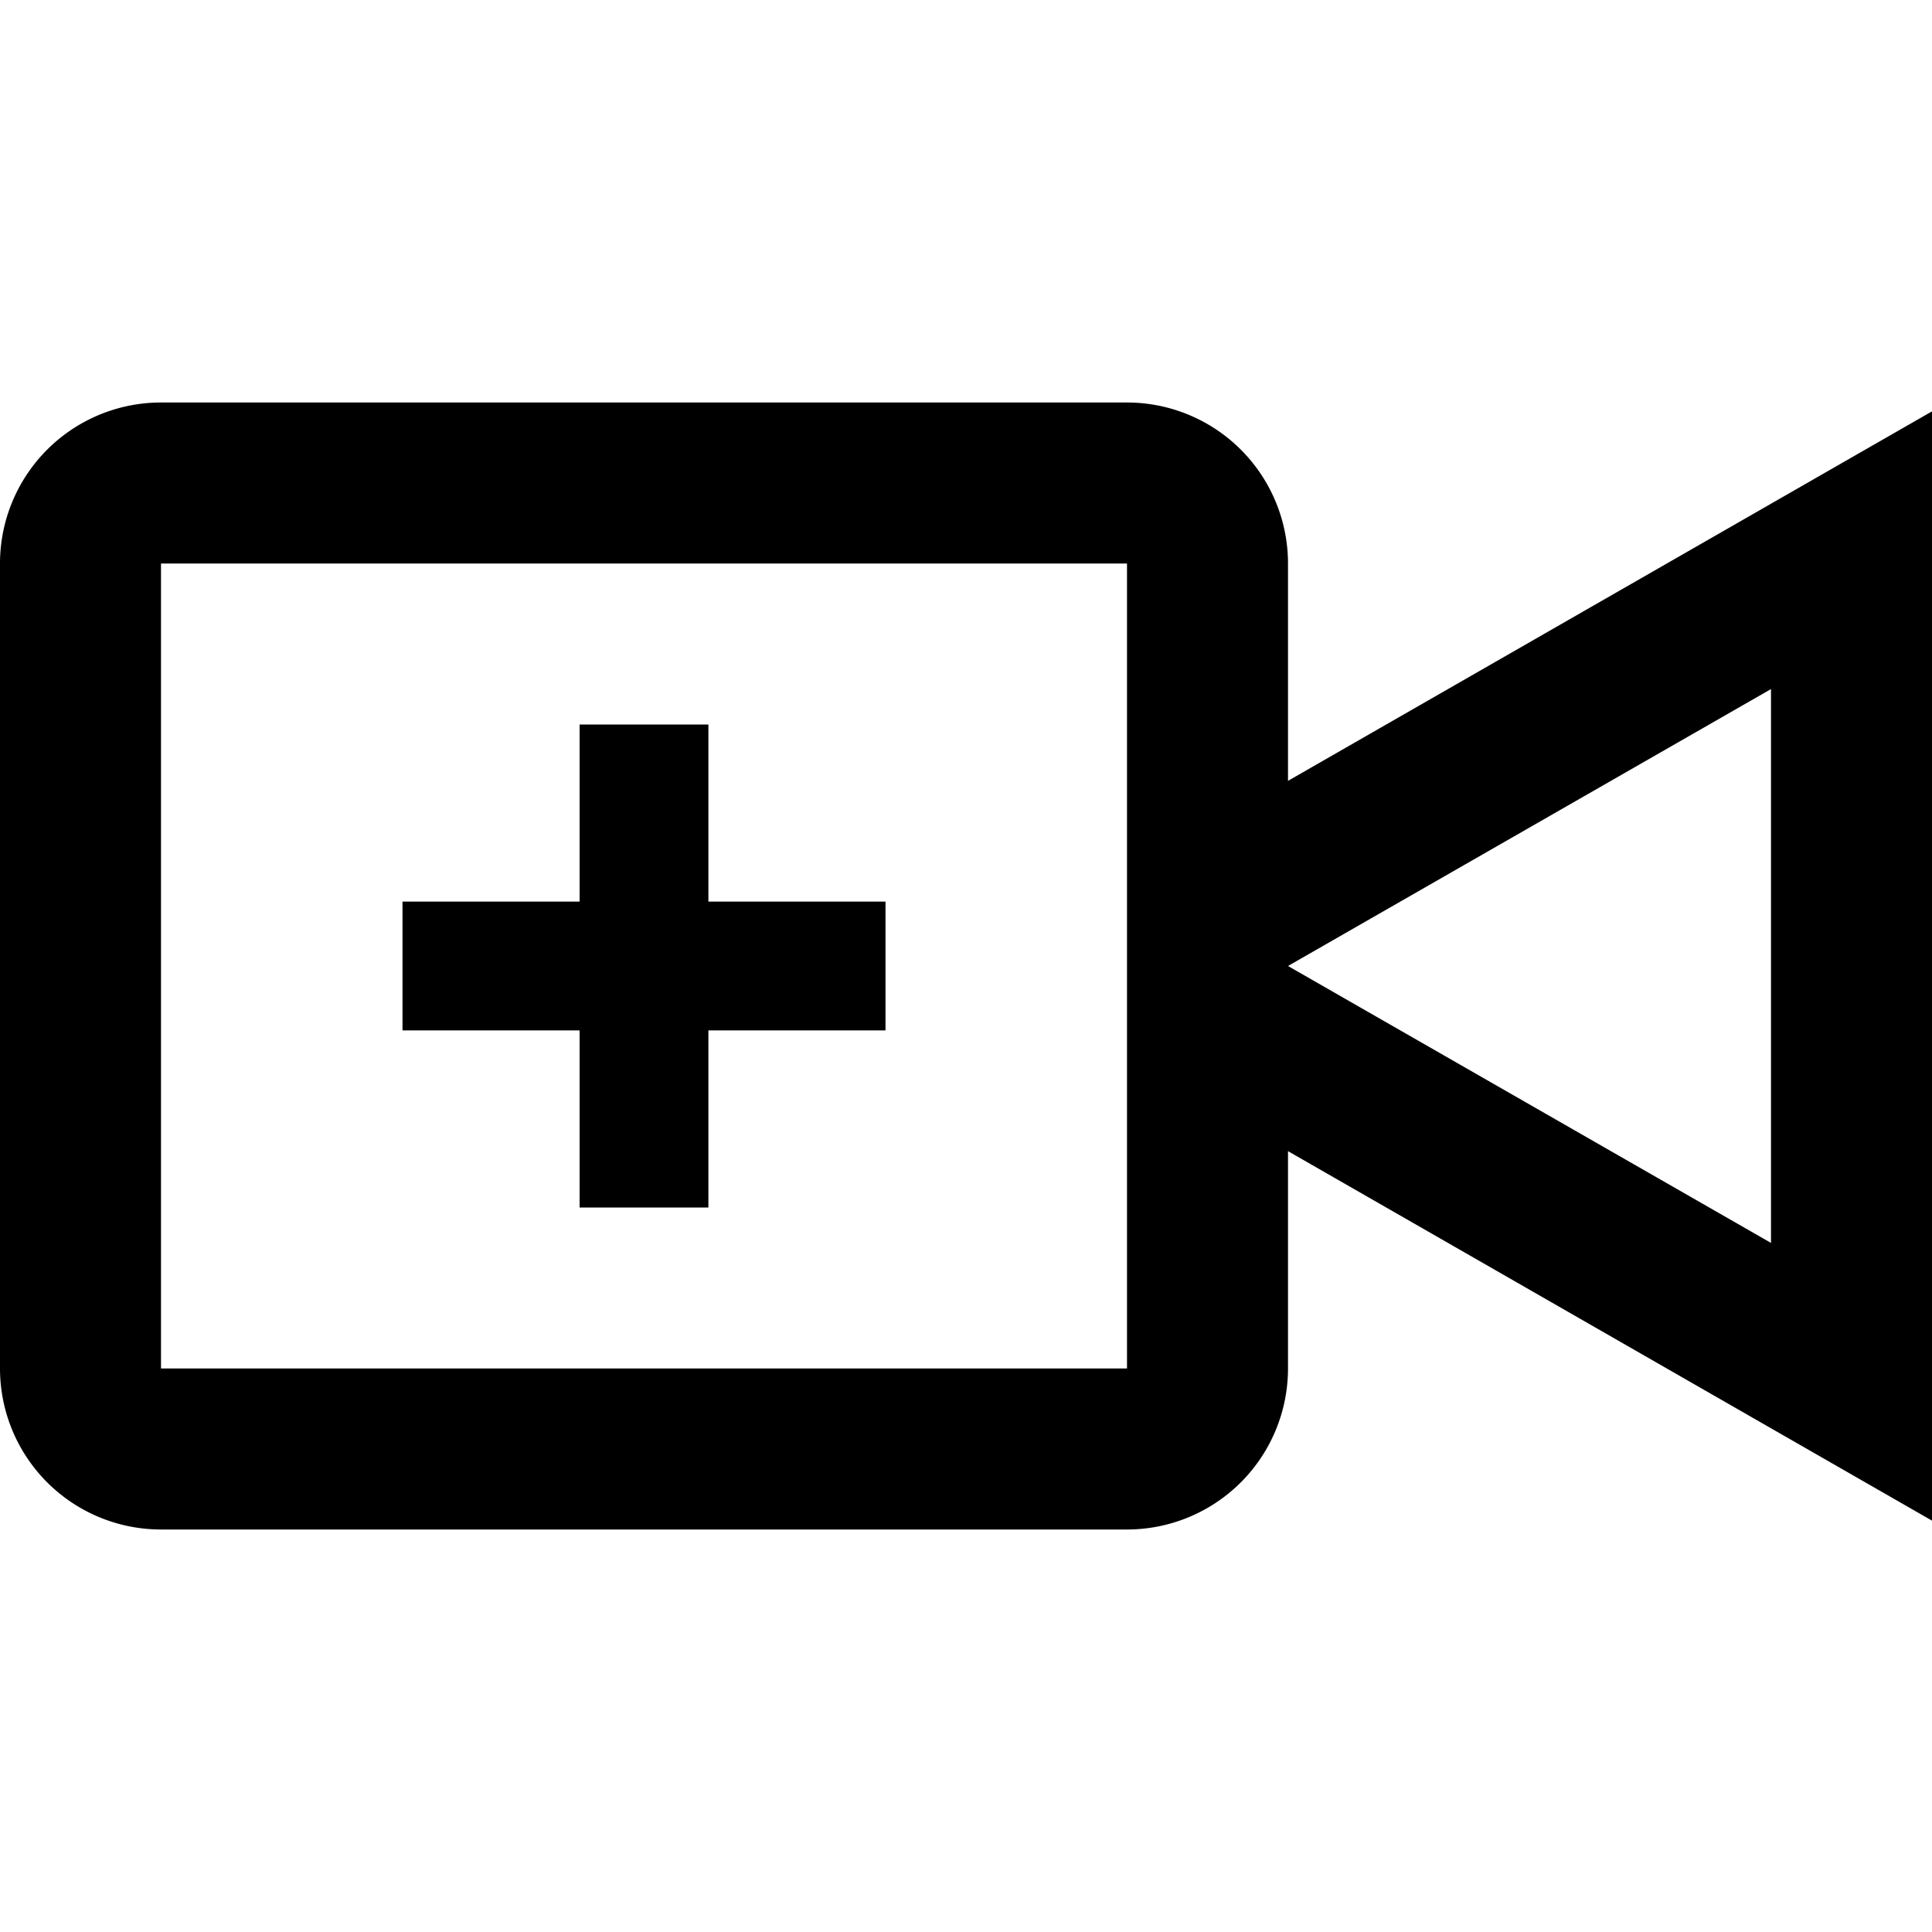 <svg id="Layer_1" data-name="Layer 1" xmlns="http://www.w3.org/2000/svg" viewBox="0 0 24 24"><title>iconoteka_video_call_b_s</title><path d="M16,9.7V7a2,2,0,0,0-2-2H2A2,2,0,0,0,0,7V17a2,2,0,0,0,2,2H14a2,2,0,0,0,2-2V14.3l8,4.59V5.11ZM14,17H2V7H14Zm8-1.56L16,12l6-3.44ZM7.2,15H8.8V12.8H11V11.2H8.8V9H7.2v2.2H5v1.6H7.2Z"/></svg>